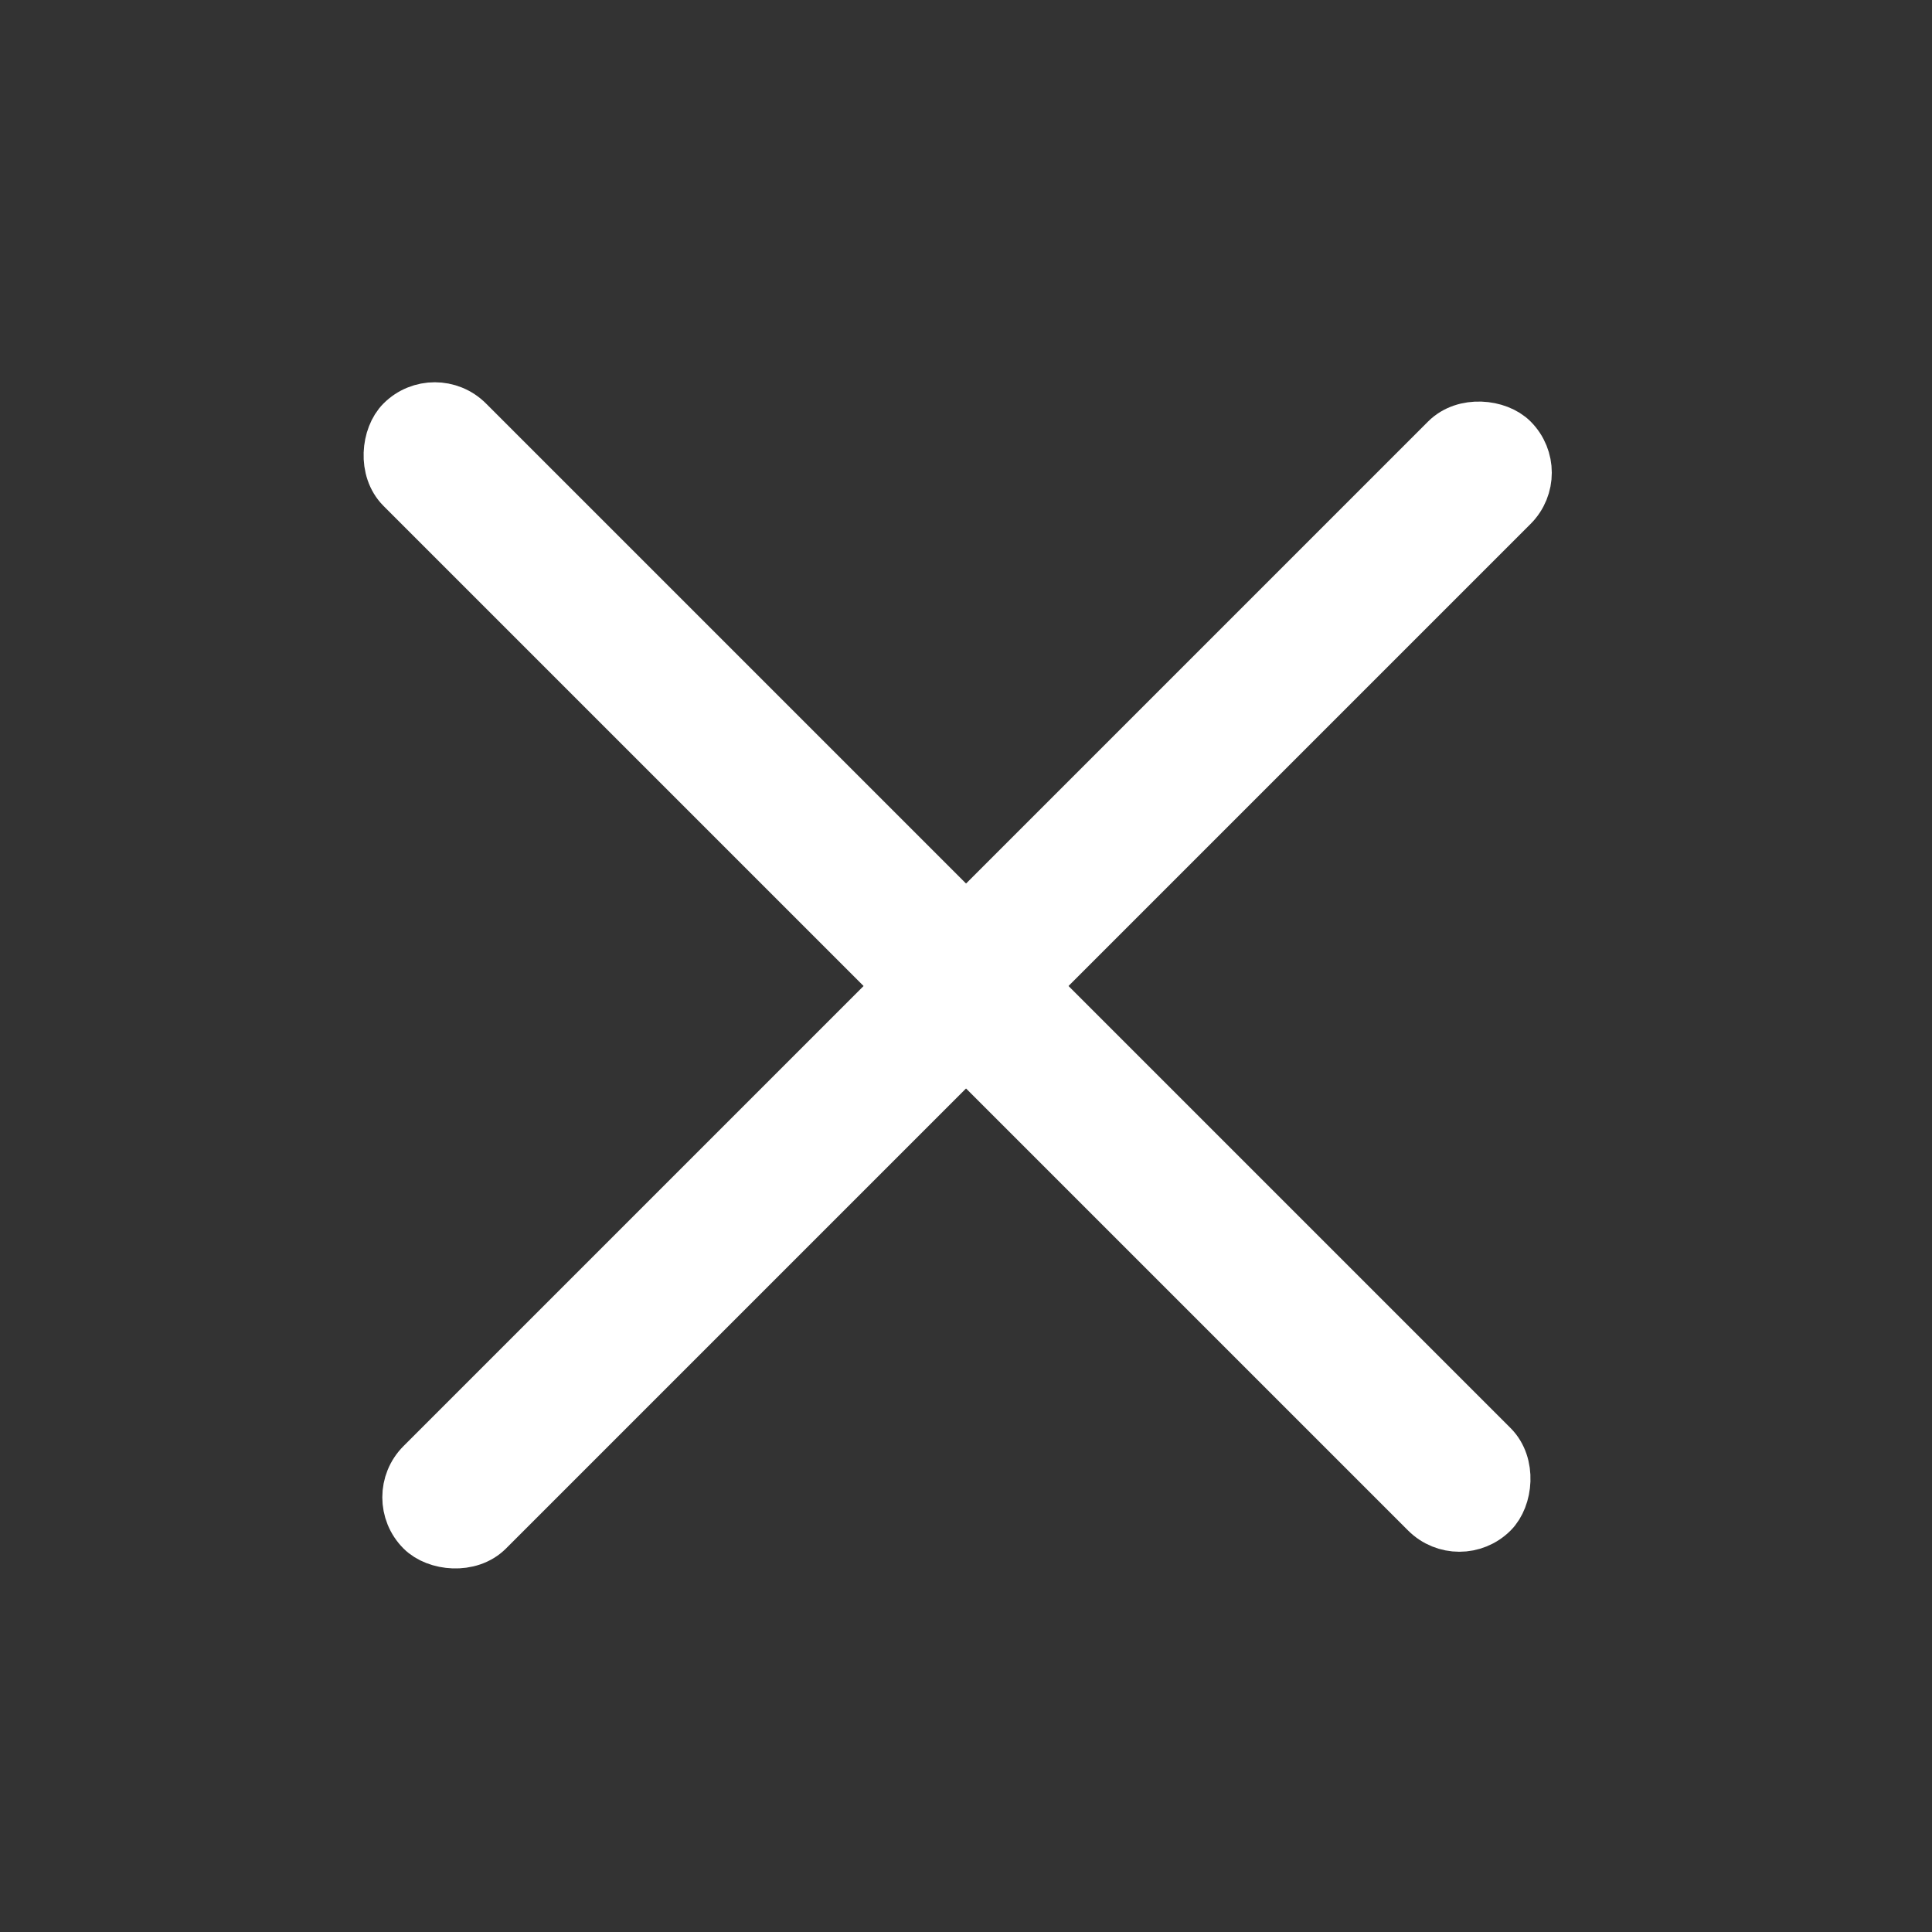 <svg width="40" height="40" viewBox="0 0 40 40" fill="none" xmlns="http://www.w3.org/2000/svg">
<rect x="0" y="0" width="40" height="40" fill="#333333" stroke="none"/>
<rect x="9.001" y="8" width="32" height="2" rx="1" transform="rotate(45 9.001 8)" fill="white" stroke="white"/>
<rect x="8.001" y="31" width="32" height="2" rx="1" transform="rotate(-45 8.001 31)" fill="white" stroke="white"/>
</svg>
